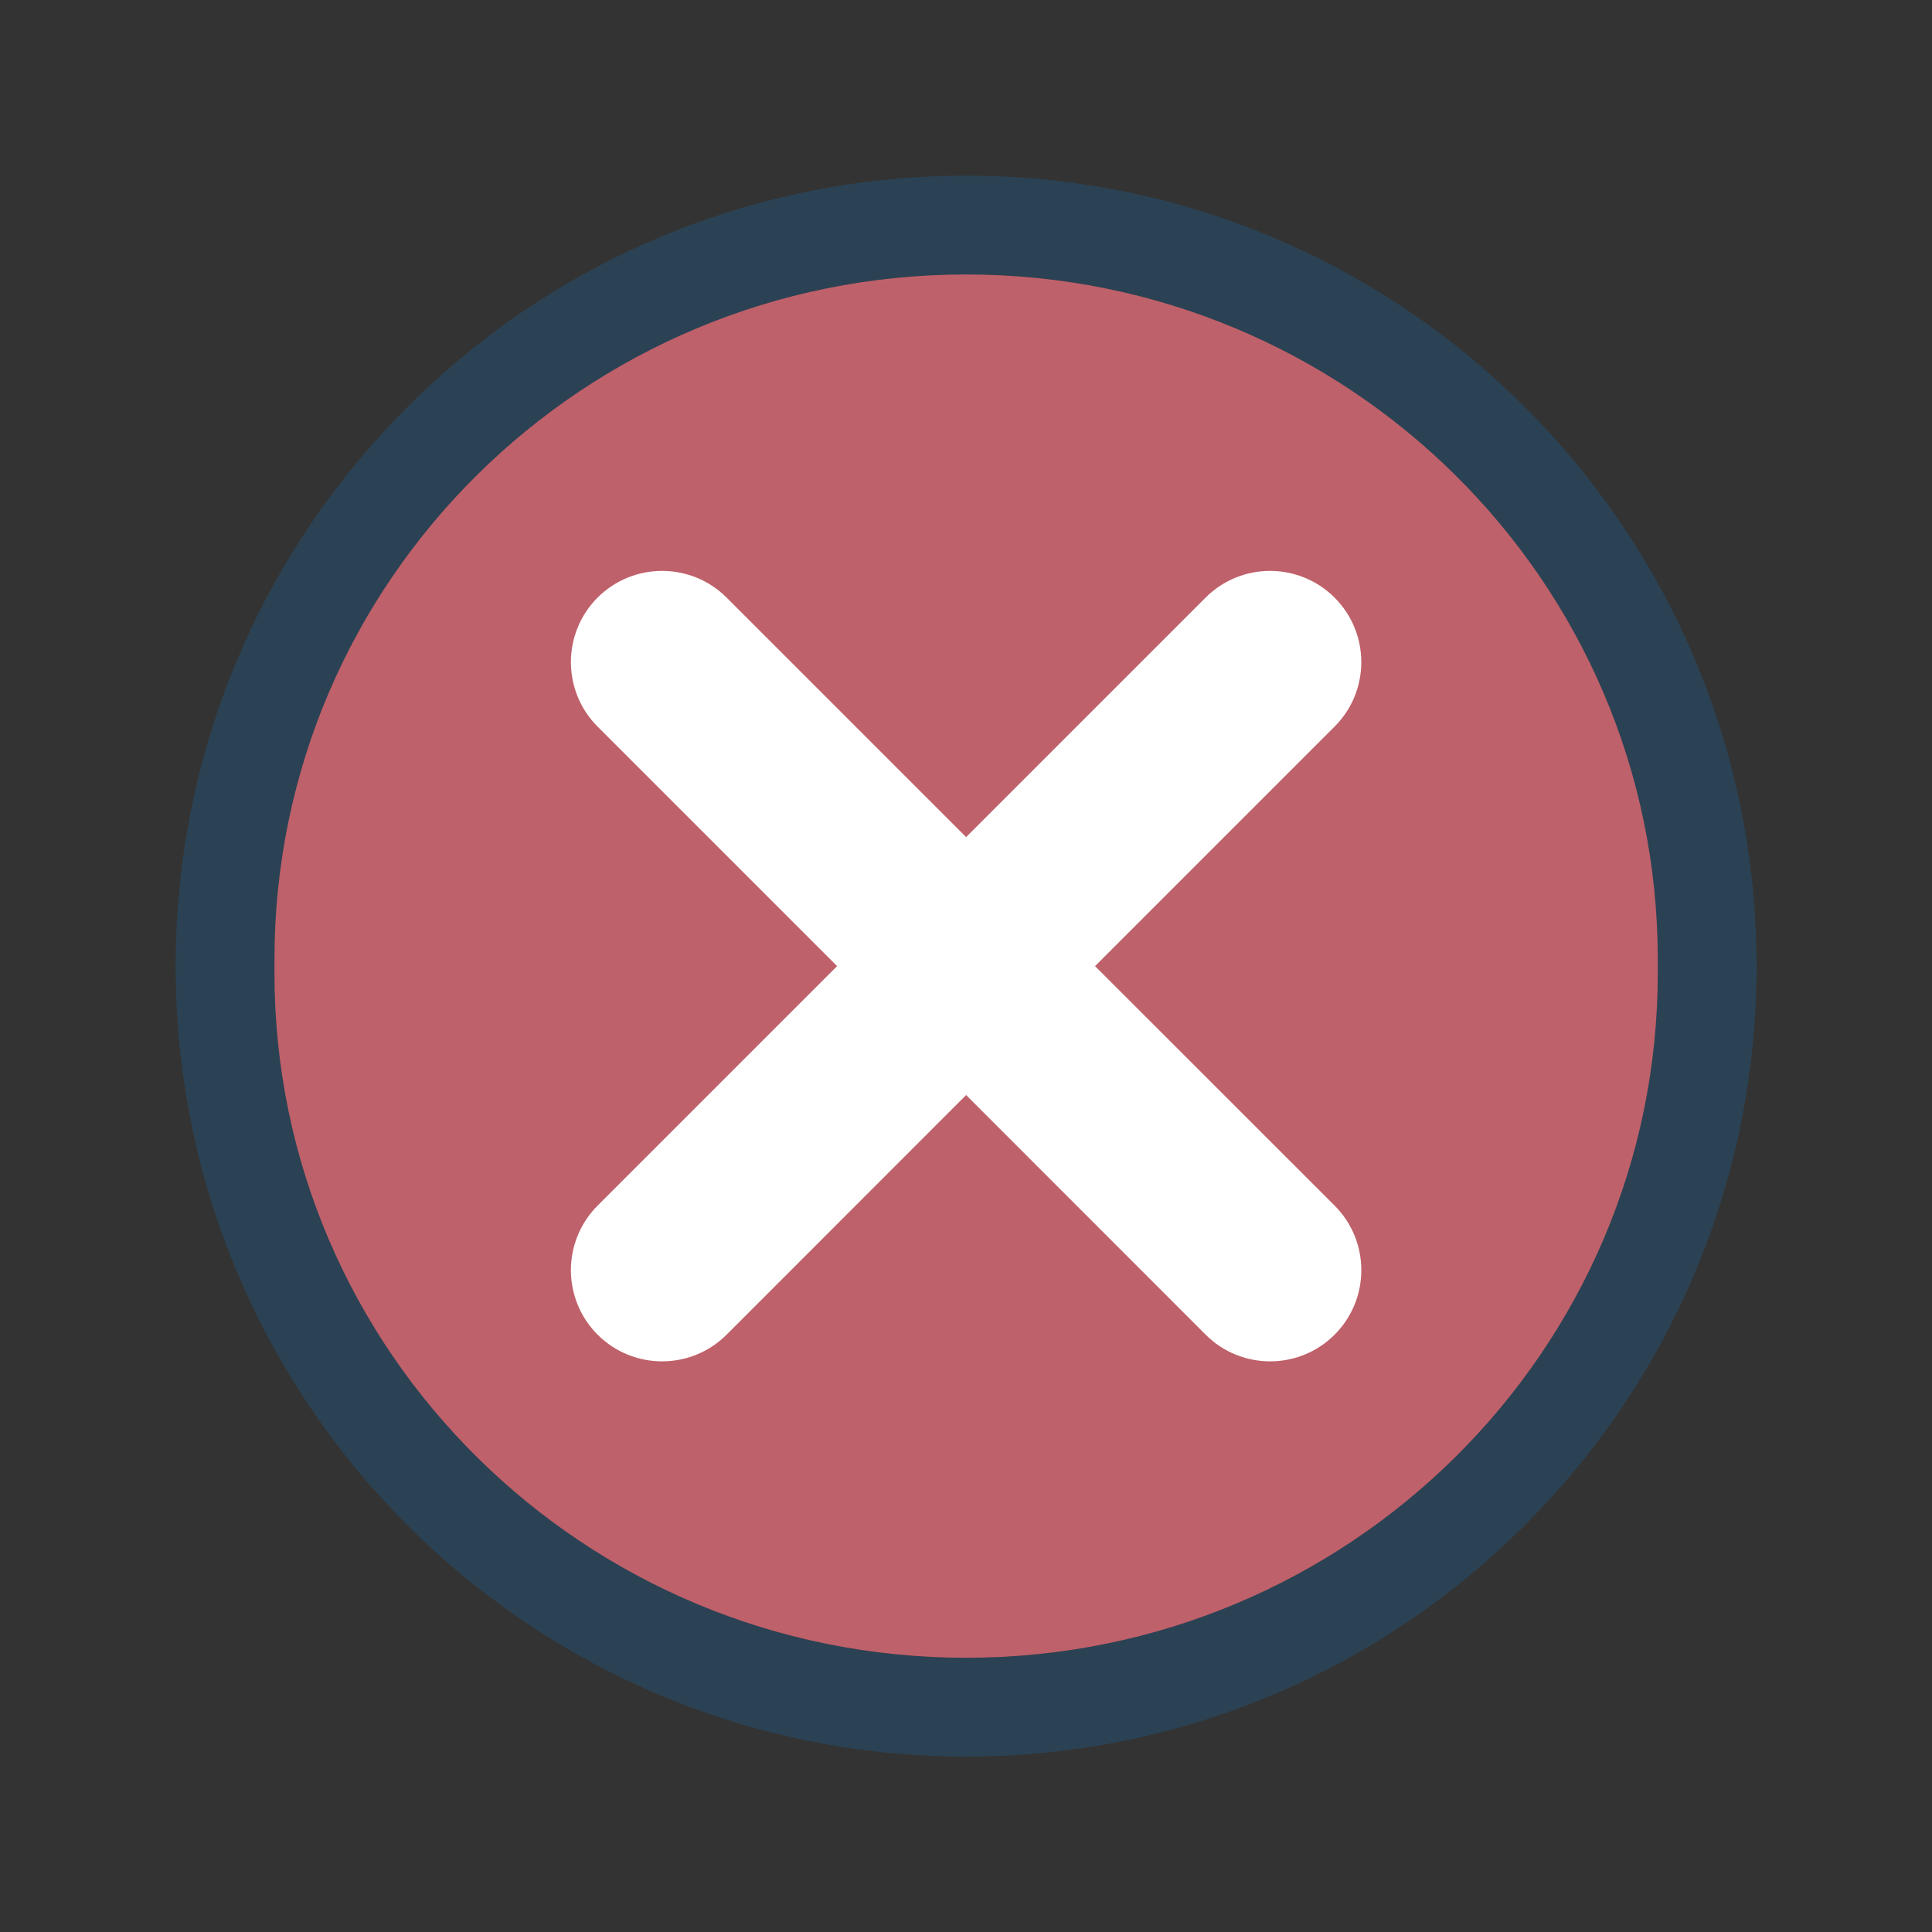 <?xml version="1.0" encoding="UTF-8" standalone="no"?>
<svg viewBox="0 0 50 50"
 xmlns="http://www.w3.org/2000/svg" xmlns:xlink="http://www.w3.org/1999/xlink"  version="1.2" baseProfile="tiny">
<rect x="0" y="0" width="50" height="50" fill="#333333" stroke="none"/>
<title>Qt SVG Document</title>
<desc>Generated with Qt</desc>
<defs>
</defs>
<g fill="none" stroke="black" stroke-width="1" fill-rule="evenodd" stroke-linecap="square" stroke-linejoin="bevel" >

<g fill="#050505" fill-opacity="1" stroke="none" transform="matrix(2.273,0,0,2.273,0,0)"
font-family="Noto Sans" font-size="10" font-weight="400" font-style="normal" 
opacity="0.001" >
<rect x="0" y="0" width="22" height="22"/>
</g>

<g fill="#2b4254" fill-opacity="1" stroke="none" transform="matrix(2.273,0,0,2.273,0,0)"
font-family="Noto Sans" font-size="10" font-weight="400" font-style="normal" 
>
<path vector-effect="none" fill-rule="nonzero" d="M11,2 C6.03,2 2,6.029 2,11 C2,15.971 6.03,20 11,20 C15.97,20 20,15.971 20,11 C20,6.029 15.97,2 11,2 M11,3.125 C15.349,3.125 18.875,6.651 18.875,11 C18.875,15.349 15.349,18.875 11,18.875 C6.651,18.875 3.125,15.349 3.125,11 C3.125,6.651 6.651,3.125 11,3.125 M11,3.125"/>
</g>

<g fill="#bf616a" fill-opacity="1" stroke="none" transform="matrix(2.273,0,0,2.273,0,0)"
font-family="Noto Sans" font-size="10" font-weight="400" font-style="normal" 
>
<path vector-effect="none" fill-rule="evenodd" d="M3.125,10.921 C3.125,6.615 6.651,3.125 11,3.125 C15.349,3.125 18.875,6.615 18.875,10.921 L18.875,11.079 C18.875,15.384 15.349,18.875 11,18.875 C6.651,18.875 3.125,15.384 3.125,11.079 L3.125,10.921"/>
</g>

<g fill="#ffffff" fill-opacity="1" stroke="none" transform="matrix(2.273,0,0,2.273,0,0)"
font-family="Noto Sans" font-size="10" font-weight="400" font-style="normal" 
>
<path vector-effect="none" fill-rule="nonzero" d="M15.196,13.727 L12.468,11 L15.195,8.273 C15.601,7.867 15.601,7.21 15.195,6.804 C14.789,6.399 14.132,6.399 13.727,6.804 L11,9.531 L8.273,6.804 C7.867,6.399 7.21,6.399 6.804,6.804 C6.399,7.21 6.399,7.867 6.804,8.273 L9.531,11 L6.804,13.727 C6.399,14.133 6.399,14.79 6.804,15.196 C7.007,15.399 7.273,15.5 7.538,15.5 C7.804,15.5 8.07,15.399 8.273,15.196 L11,12.468 L13.727,15.196 C13.93,15.399 14.196,15.5 14.462,15.5 C14.727,15.5 14.993,15.399 15.196,15.196 C15.601,14.79 15.601,14.133 15.196,13.727 L15.196,13.727"/>
</g>

<g fill="none" stroke="#000000" stroke-opacity="1" stroke-width="1" stroke-linecap="square" stroke-linejoin="bevel" transform="matrix(1,0,0,1,0,0)"
font-family="Noto Sans" font-size="10" font-weight="400" font-style="normal" 
>
</g>
</g>
</svg>
